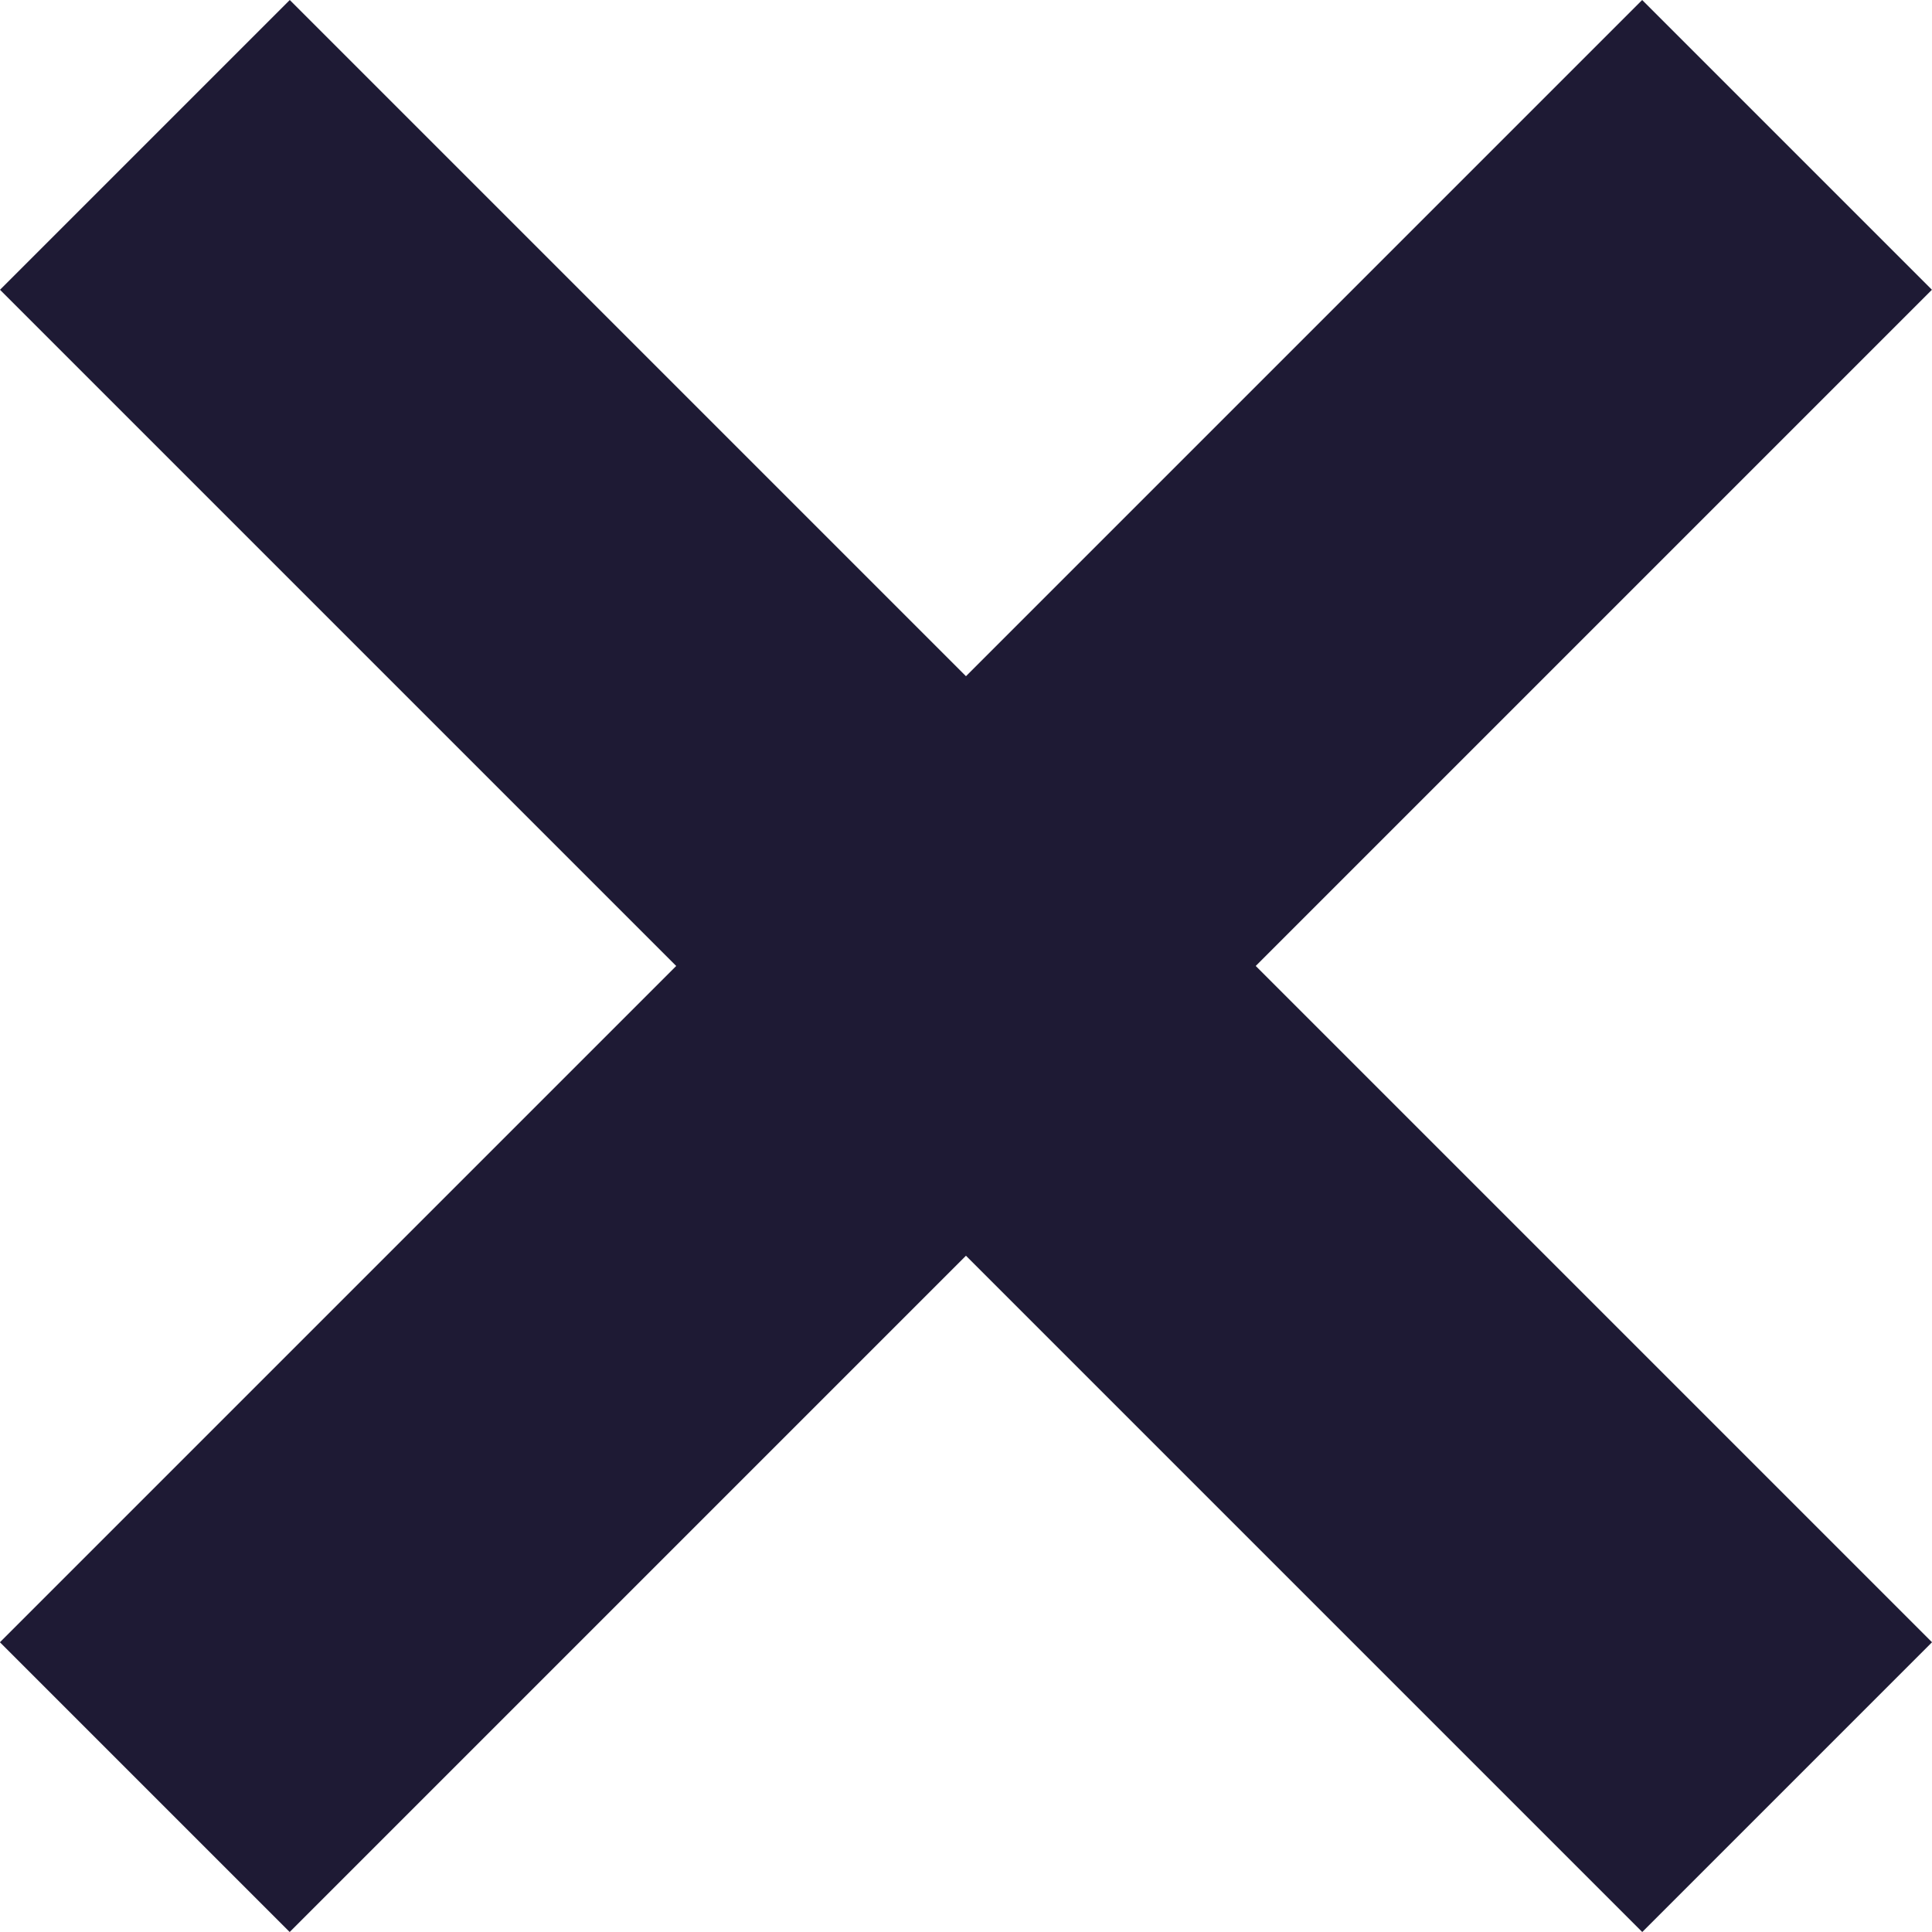 <svg xmlns="http://www.w3.org/2000/svg" width="15.912" height="15.912" viewBox="0 0 15.912 15.912"><defs><style>.a{fill:#1e1a34;}</style></defs><g transform="translate(943.458 -2362.356) rotate(45)"><g transform="translate(1005 2328)"><rect class="a" width="3.375" height="19.128" transform="translate(7.876)"/><rect class="a" width="3.375" height="19.128" transform="translate(19.128 7.876) rotate(90)"/></g></g></svg>